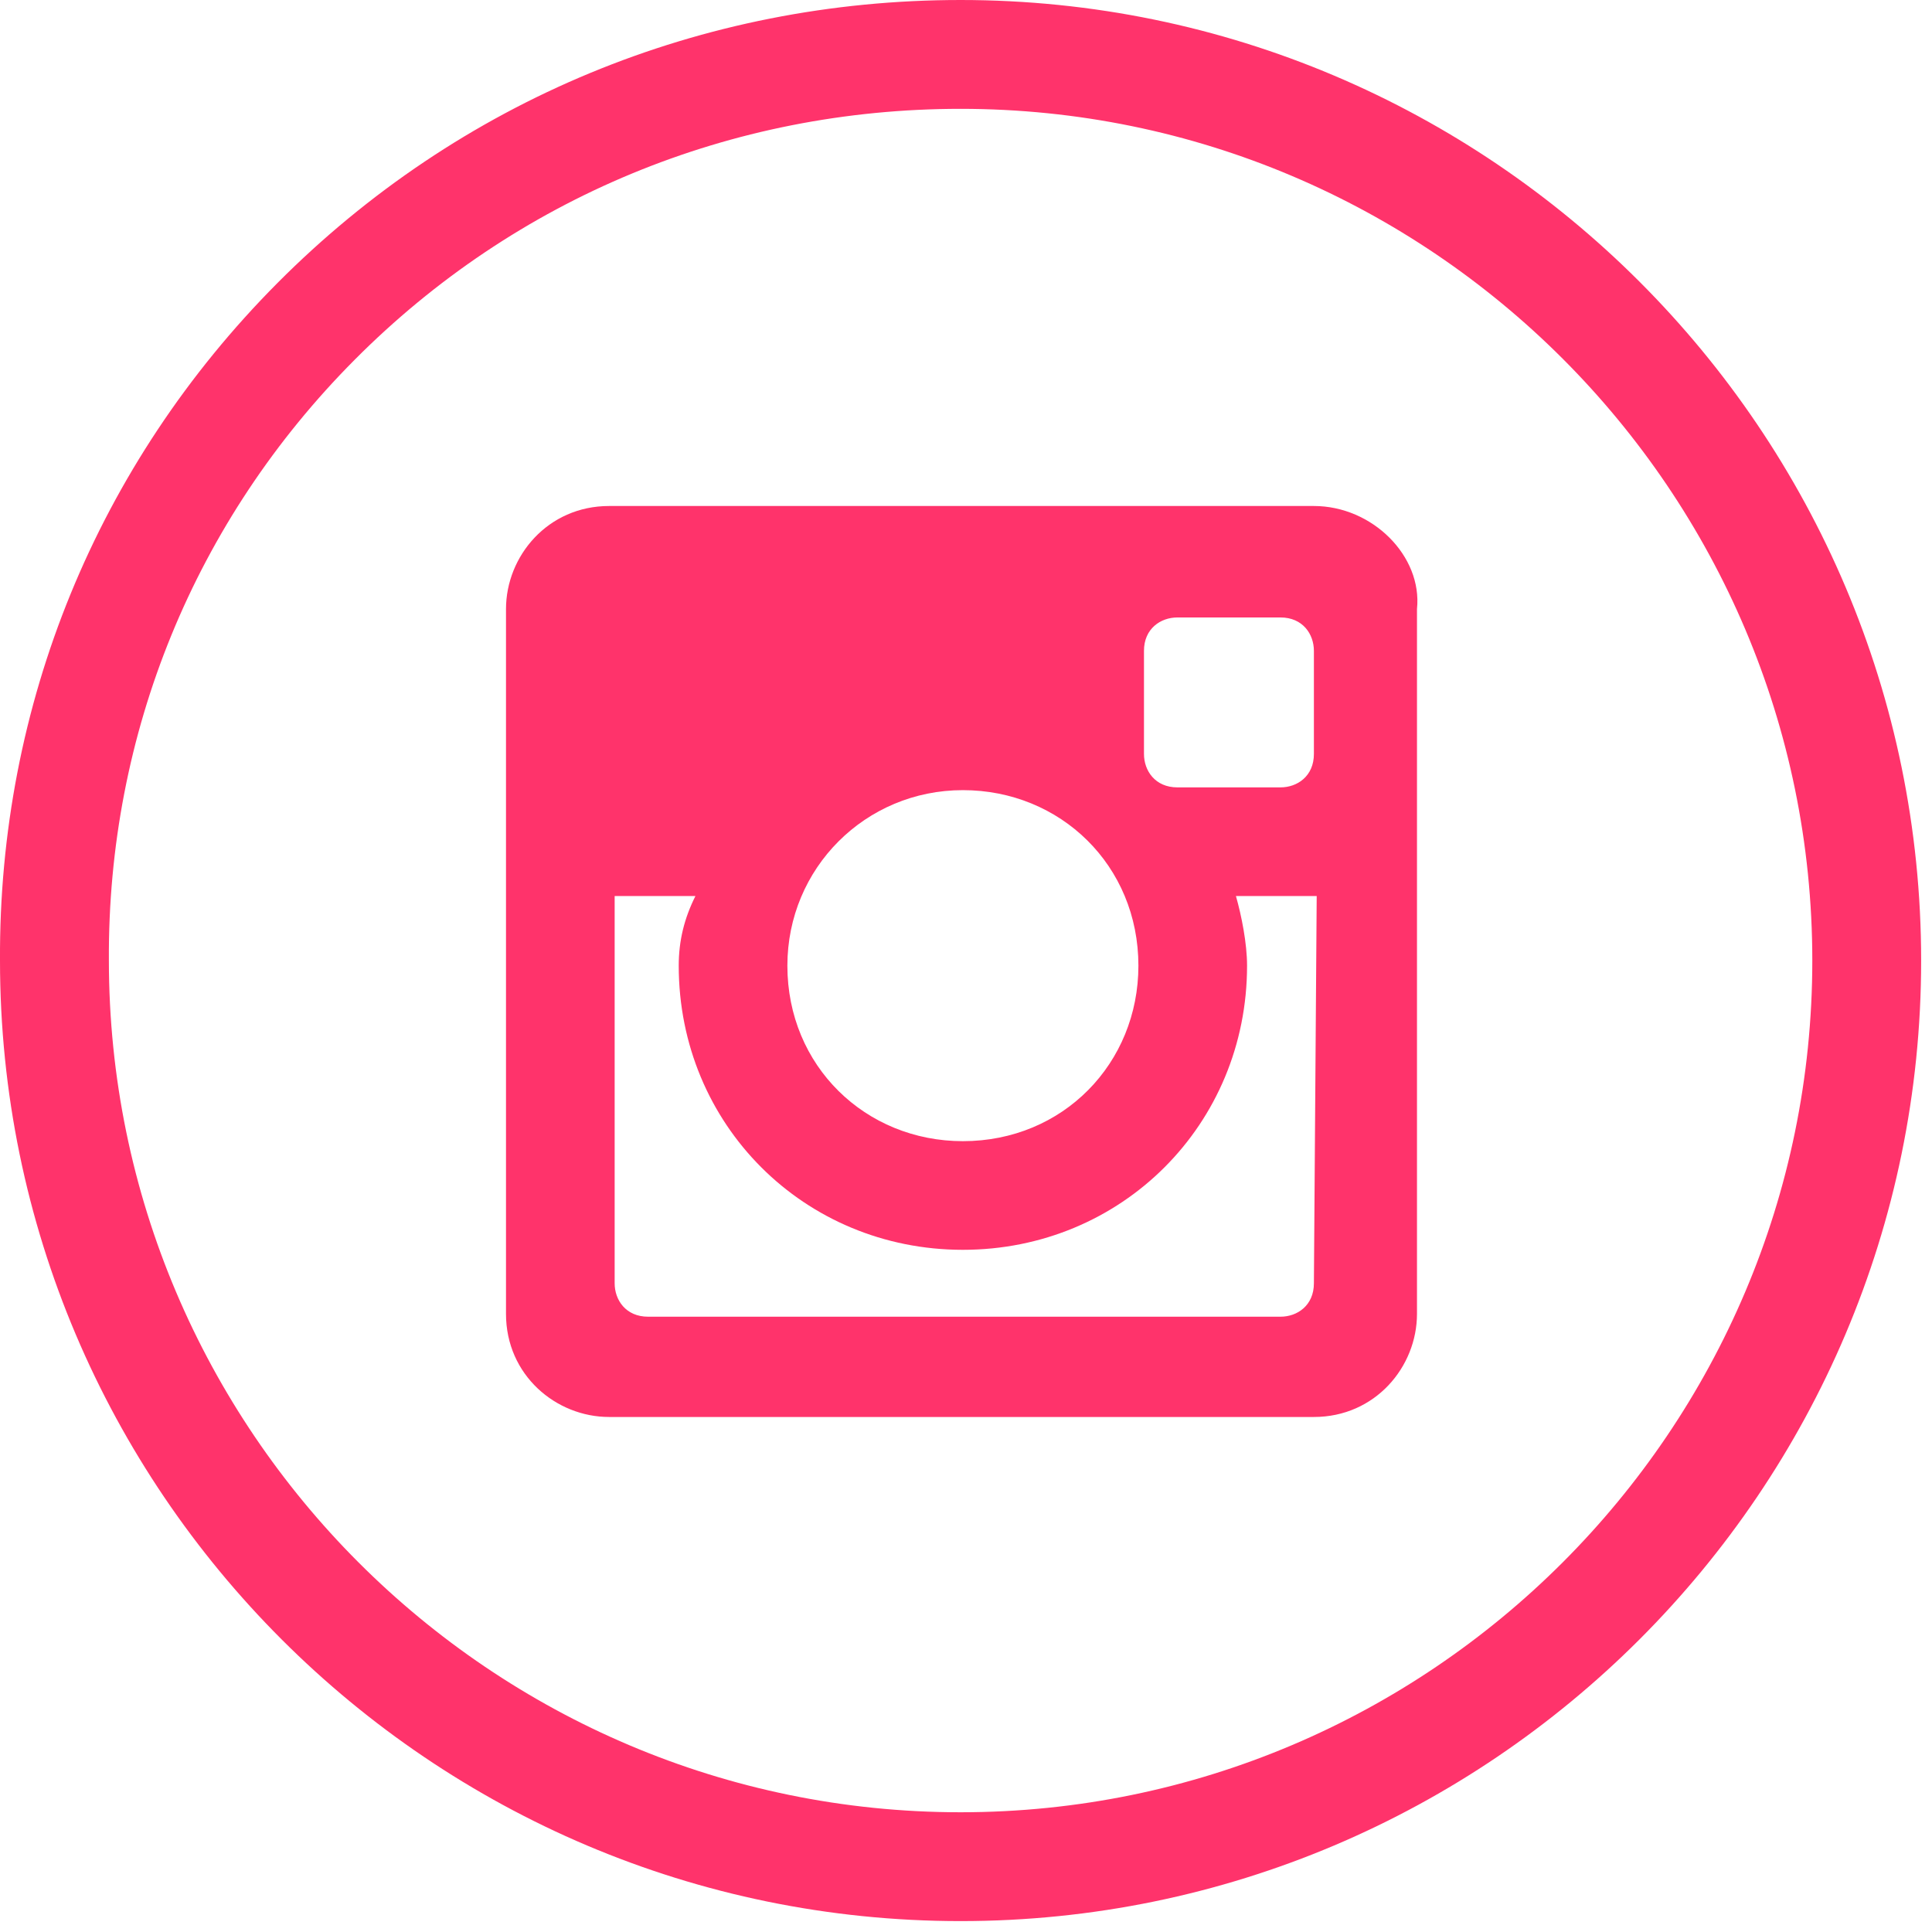 <?xml version="1.0" encoding="UTF-8"?>
<svg width="42px" height="42px" viewBox="0 0 42 42" version="1.1" xmlns="http://www.w3.org/2000/svg" xmlns:xlink="http://www.w3.org/1999/xlink">
    <!-- Generator: Sketch 47.1 (45422) - http://www.bohemiancoding.com/sketch -->
    <title>Instagram</title>
    <desc>Created with Sketch.</desc>
    <defs></defs>
    <g id="Page-1" stroke="none" stroke-width="1" fill="none" fill-rule="evenodd">
        <g id="Procelar---En-Construcción" transform="translate(-728, -672)" fill="#FF336B">
            <g id="Instagram" transform="translate(728, 672)">
                <path d="M20.882,2.366 C15.886,2.366 11.207,4.304 7.708,7.823 C4.236,11.313 2.339,15.948 2.367,20.875 C2.367,31.091 10.672,39.397 20.882,39.397 C31.092,39.397 39.398,31.091 39.398,20.882 C39.398,10.672 31.092,2.366 20.882,2.366 M20.882,41.763 C9.368,41.763 0,32.396 0,20.882 C-0.03,15.327 2.112,10.094 6.03,6.154 C9.977,2.186 15.252,0 20.882,0 C32.396,0 41.764,9.367 41.764,20.882 C41.764,32.396 32.396,41.763 20.882,41.763" id="Fill-1"></path>
                <path d="M28.563,16.39 C28.563,16.875 28.2,17.117 27.837,17.117 L25.596,17.117 C25.111,17.117 24.869,16.754 24.869,16.39 L24.869,14.149 C24.869,13.665 25.232,13.423 25.596,13.423 L27.837,13.423 C28.321,13.423 28.563,13.786 28.563,14.149 L28.563,16.39 Z M28.563,27.897 C28.563,28.382 28.2,28.624 27.837,28.624 L14.089,28.624 C13.604,28.624 13.362,28.261 13.362,27.897 L13.362,19.479 L15.118,19.479 C14.876,19.963 14.755,20.448 14.755,20.993 C14.755,24.445 17.48,27.17 20.932,27.17 C24.385,27.17 27.11,24.445 27.11,20.993 C27.11,20.508 26.989,19.903 26.868,19.479 L28.624,19.479 L28.563,27.897 Z M20.932,17.177 C23.052,17.177 24.748,18.813 24.748,20.993 C24.748,23.113 23.113,24.808 20.932,24.808 C18.813,24.808 17.117,23.173 17.117,20.993 C17.117,18.873 18.813,17.177 20.932,17.177 L20.932,17.177 Z M28.563,11 L13.241,11 C11.908,11 11,12.09 11,13.241 L11,28.563 C11,29.896 12.09,30.804 13.241,30.804 L28.563,30.804 C29.896,30.804 30.804,29.714 30.804,28.563 L30.804,13.241 C30.925,12.09 29.835,11 28.563,11 L28.563,11 Z" id="Fill-3"></path>
            </g>
        </g>
    </g>
</svg>